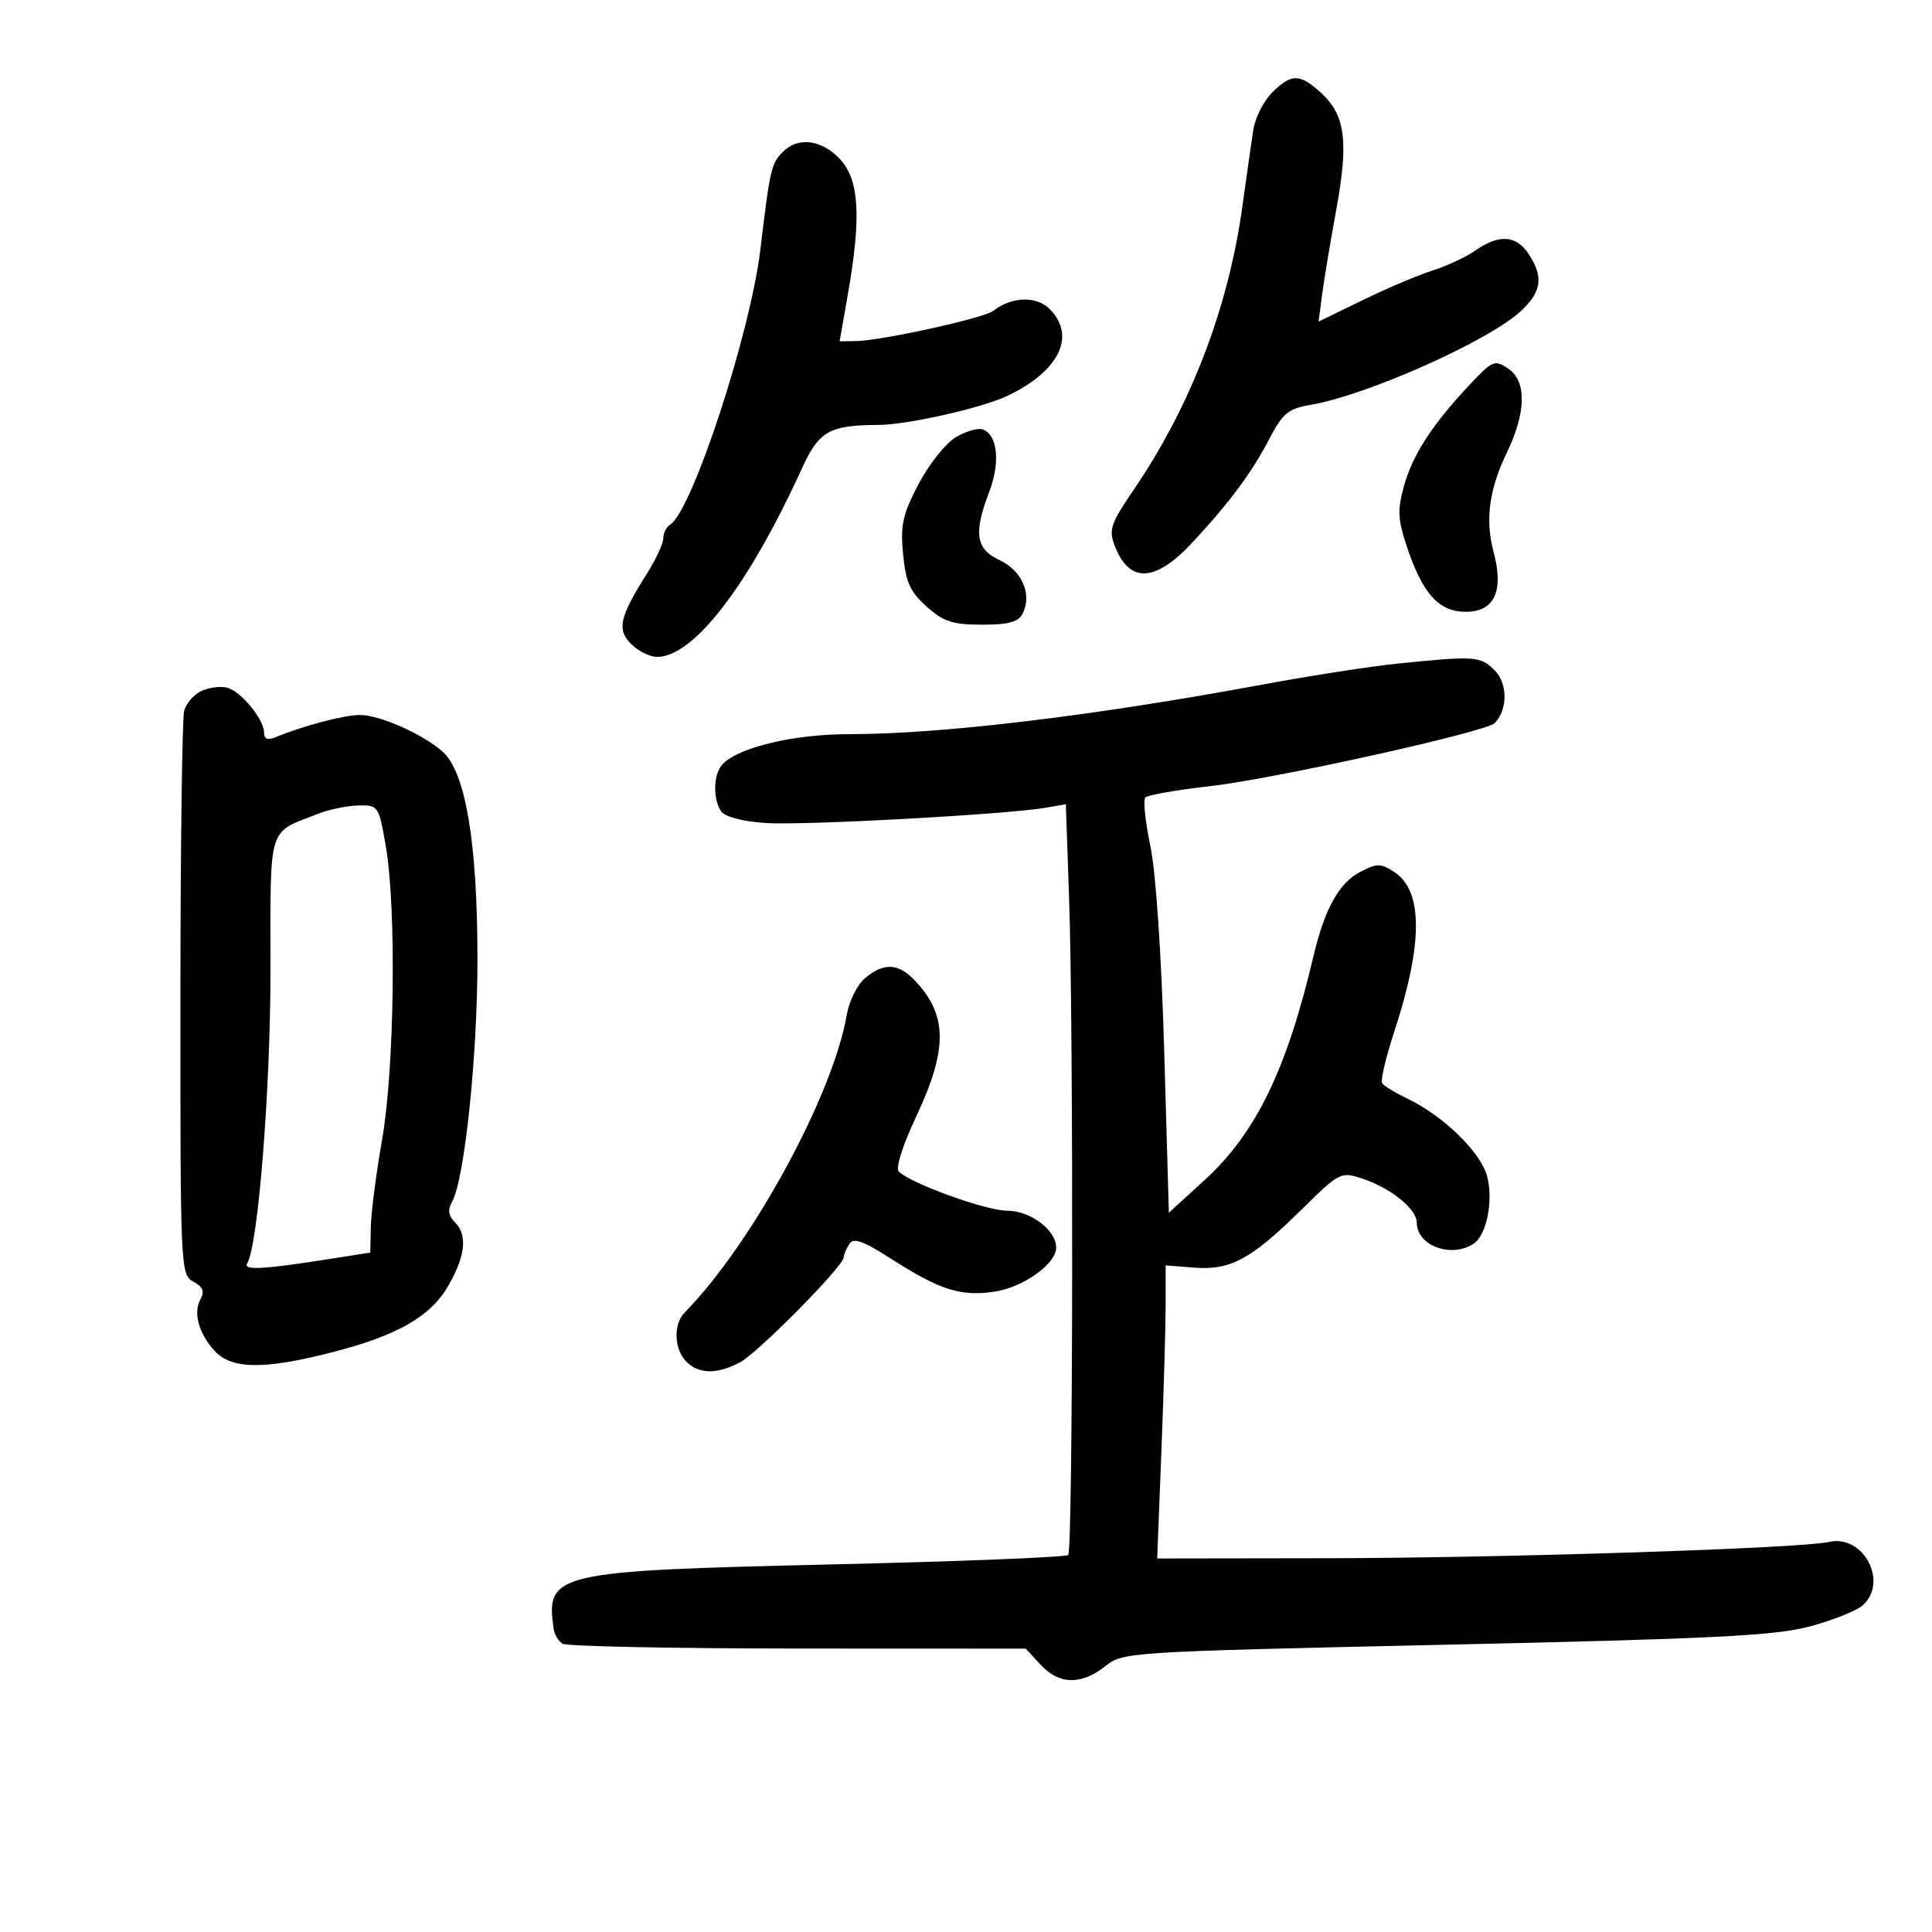 <svg xmlns="http://www.w3.org/2000/svg" width="300" height="300" viewBox="0 0 300 300" version="1.1">
	<path d="M 197.521 14.388 C 196.207 15.702, 194.900 18.289, 194.615 20.138 C 194.331 21.987, 193.570 27.325, 192.925 32 C 190.735 47.868, 184.883 63.104, 175.951 76.189 C 172.484 81.268, 172.149 82.261, 173.076 84.699 C 175.327 90.622, 179.358 90.472, 185.143 84.250 C 191.004 77.948, 194.341 73.445, 197.168 68.028 C 199.181 64.169, 200.050 63.461, 203.501 62.868 C 212.371 61.344, 231.345 52.860, 236.250 48.225 C 239.394 45.253, 239.689 42.981, 237.385 39.465 C 235.458 36.524, 232.768 36.327, 229.154 38.861 C 227.694 39.885, 224.700 41.290, 222.500 41.984 C 220.300 42.678, 215.406 44.751, 211.623 46.592 L 204.747 49.937 205.301 45.719 C 205.605 43.398, 206.594 37.466, 207.498 32.536 C 209.425 22.028, 208.905 17.921, 205.215 14.498 C 201.861 11.389, 200.539 11.370, 197.521 14.388 M 121.573 23.570 C 119.765 25.378, 119.559 26.266, 118.074 38.709 C 116.515 51.768, 107.468 79.356, 104.053 81.467 C 103.474 81.825, 103 82.775, 103 83.579 C 103 84.382, 101.856 86.853, 100.457 89.068 C 96.183 95.838, 95.756 97.756, 98.018 100.018 C 99.108 101.108, 100.918 102, 102.040 102 C 107.699 102, 116.202 90.952, 124.459 72.872 C 127.177 66.921, 128.727 66.025, 136.375 65.983 C 140.935 65.957, 152.415 63.372, 156.433 61.465 C 164.488 57.642, 167.155 52.155, 162.985 47.985 C 160.917 45.917, 157.064 46.044, 154.235 48.272 C 152.813 49.393, 136.883 52.900, 132.938 52.961 L 130.376 53 131.648 45.750 C 133.761 33.714, 133.434 27.948, 130.460 24.740 C 127.622 21.679, 123.947 21.196, 121.573 23.570 M 228.318 59.621 C 222.505 65.778, 219.383 70.562, 218.036 75.371 C 216.970 79.179, 217.032 80.579, 218.454 84.862 C 220.890 92.196, 223.419 95, 227.597 95 C 232.065 95, 233.558 91.784, 231.918 85.695 C 230.587 80.754, 231.234 75.961, 234.005 70.226 C 236.982 64.065, 237.070 59.195, 234.240 57.275 C 232.092 55.819, 231.796 55.936, 228.318 59.621 M 148.381 67.916 C 146.796 68.881, 144.199 72.158, 142.610 75.199 C 140.155 79.895, 139.797 81.532, 140.231 86.055 C 140.651 90.422, 141.310 91.887, 143.887 94.191 C 146.518 96.541, 147.921 97, 152.481 97 C 156.669 97, 158.133 96.595, 158.808 95.250 C 160.289 92.298, 158.701 88.613, 155.251 87 C 151.505 85.248, 151.136 82.830, 153.619 76.327 C 155.342 71.816, 154.909 67.563, 152.639 66.692 C 151.881 66.401, 149.965 66.952, 148.381 67.916 M 217 103.044 C 212.875 103.464, 203.425 104.932, 196 106.307 C 169.614 111.192, 146.190 114, 131.831 114 C 123.360 114, 114.858 116, 112.250 118.608 C 110.795 120.062, 110.632 123.870, 111.936 125.930 C 112.495 126.814, 115.114 127.525, 118.788 127.791 C 124.580 128.210, 156.501 126.468, 162.500 125.405 L 165.500 124.874 166 139.187 C 166.718 159.728, 166.618 240.717, 165.874 241.460 C 165.530 241.804, 149.105 242.459, 129.374 242.917 C 85.996 243.922, 84.703 244.222, 85.981 253 C 86.102 253.825, 86.717 254.831, 87.350 255.235 C 87.982 255.639, 104.423 255.976, 123.885 255.985 L 159.271 256 161.588 258.500 C 164.461 261.600, 167.860 261.685, 171.588 258.750 C 174.418 256.521, 174.915 256.490, 224.472 255.393 C 266.177 254.469, 275.581 253.998, 281 252.558 C 284.575 251.608, 288.288 250.124, 289.250 249.261 C 293.288 245.637, 289.334 238.215, 284.014 239.432 C 279.674 240.426, 233.643 241.920, 206.093 241.961 L 179.686 242 180.343 225.340 C 180.704 216.177, 181 205.937, 181 202.583 L 181 196.486 185.374 196.833 C 191.029 197.283, 194.226 195.575, 201.935 187.984 C 208.005 182.008, 208.195 181.909, 211.501 183 C 215.977 184.477, 220 187.731, 220 189.873 C 220 193.399, 225.278 195.380, 228.768 193.164 C 230.853 191.841, 231.946 186.387, 230.891 182.569 C 229.857 178.821, 224.028 173.190, 218.437 170.537 C 216.593 169.662, 214.872 168.602, 214.611 168.180 C 214.351 167.759, 215.208 164.148, 216.515 160.156 C 220.974 146.544, 220.979 138.343, 216.529 135.427 C 214.395 134.029, 213.852 134.025, 211.211 135.391 C 207.925 137.090, 205.674 141.158, 203.937 148.542 C 199.810 166.077, 195.001 175.969, 187.083 183.210 L 181.500 188.316 180.779 163.265 C 180.346 148.230, 179.485 135.473, 178.624 131.357 C 177.836 127.586, 177.485 124.195, 177.845 123.822 C 178.205 123.449, 182.775 122.656, 188 122.061 C 197.927 120.930, 230.764 113.651, 232.092 112.287 C 234.134 110.190, 234.132 106.132, 232.087 104.087 C 229.868 101.868, 229.078 101.814, 217 103.044 M 31.322 107.269 C 30.141 107.797, 28.916 109.189, 28.600 110.364 C 28.285 111.539, 28.021 131.722, 28.014 155.215 C 28 197.076, 28.040 197.951, 30.023 199.012 C 31.495 199.800, 31.803 200.529, 31.154 201.690 C 29.966 203.813, 30.817 206.993, 33.312 209.750 C 35.916 212.627, 40.947 212.699, 51.455 210.012 C 61.784 207.370, 66.921 204.410, 69.703 199.497 C 72.305 194.904, 72.599 191.742, 70.609 189.752 C 69.629 188.772, 69.505 187.850, 70.189 186.627 C 72.137 183.146, 74.136 164.114, 74.140 149 C 74.146 130.916, 72.298 119.887, 68.733 116.723 C 65.659 113.994, 59.033 111.048, 55.909 111.022 C 53.529 111.002, 46.999 112.721, 42.750 114.487 C 41.547 114.987, 41 114.754, 41 113.742 C 41 111.692, 37.414 107.342, 35.260 106.778 C 34.276 106.521, 32.504 106.742, 31.322 107.269 M 49.500 126.326 C 41.441 129.479, 42 127.654, 42 150.827 C 42 169.244, 40.067 193.464, 38.380 196.194 C 37.727 197.250, 40.830 197.111, 50 195.675 L 57.500 194.500 57.580 190.500 C 57.624 188.300, 58.409 182.225, 59.326 177 C 61.266 165.936, 61.579 140.986, 59.897 131.332 C 58.813 125.105, 58.742 125.001, 55.647 125.076 C 53.916 125.118, 51.150 125.680, 49.500 126.326 M 134.323 151.884 C 133.126 152.884, 131.847 155.456, 131.480 157.601 C 129.351 170.053, 116.717 193.246, 106.301 203.821 C 104.525 205.625, 104.664 209.521, 106.571 211.429 C 108.524 213.381, 111.271 213.428, 114.860 211.572 C 117.612 210.149, 130.986 196.621, 131.015 195.231 C 131.024 194.829, 131.410 193.902, 131.873 193.171 C 132.529 192.137, 133.982 192.653, 138.431 195.499 C 145.996 200.338, 149.190 201.349, 154.436 200.562 C 158.899 199.893, 164 196.252, 164 193.736 C 164 191.015, 160.022 188, 156.431 188 C 153.135 188, 141.576 183.840, 139.579 181.936 C 139.025 181.408, 140.121 177.940, 142.329 173.234 C 147.192 162.870, 147.124 157.590, 142.057 152.250 C 139.494 149.549, 137.248 149.442, 134.323 151.884" stroke="none" fill="black" fill-rule="evenodd"/>
</svg>